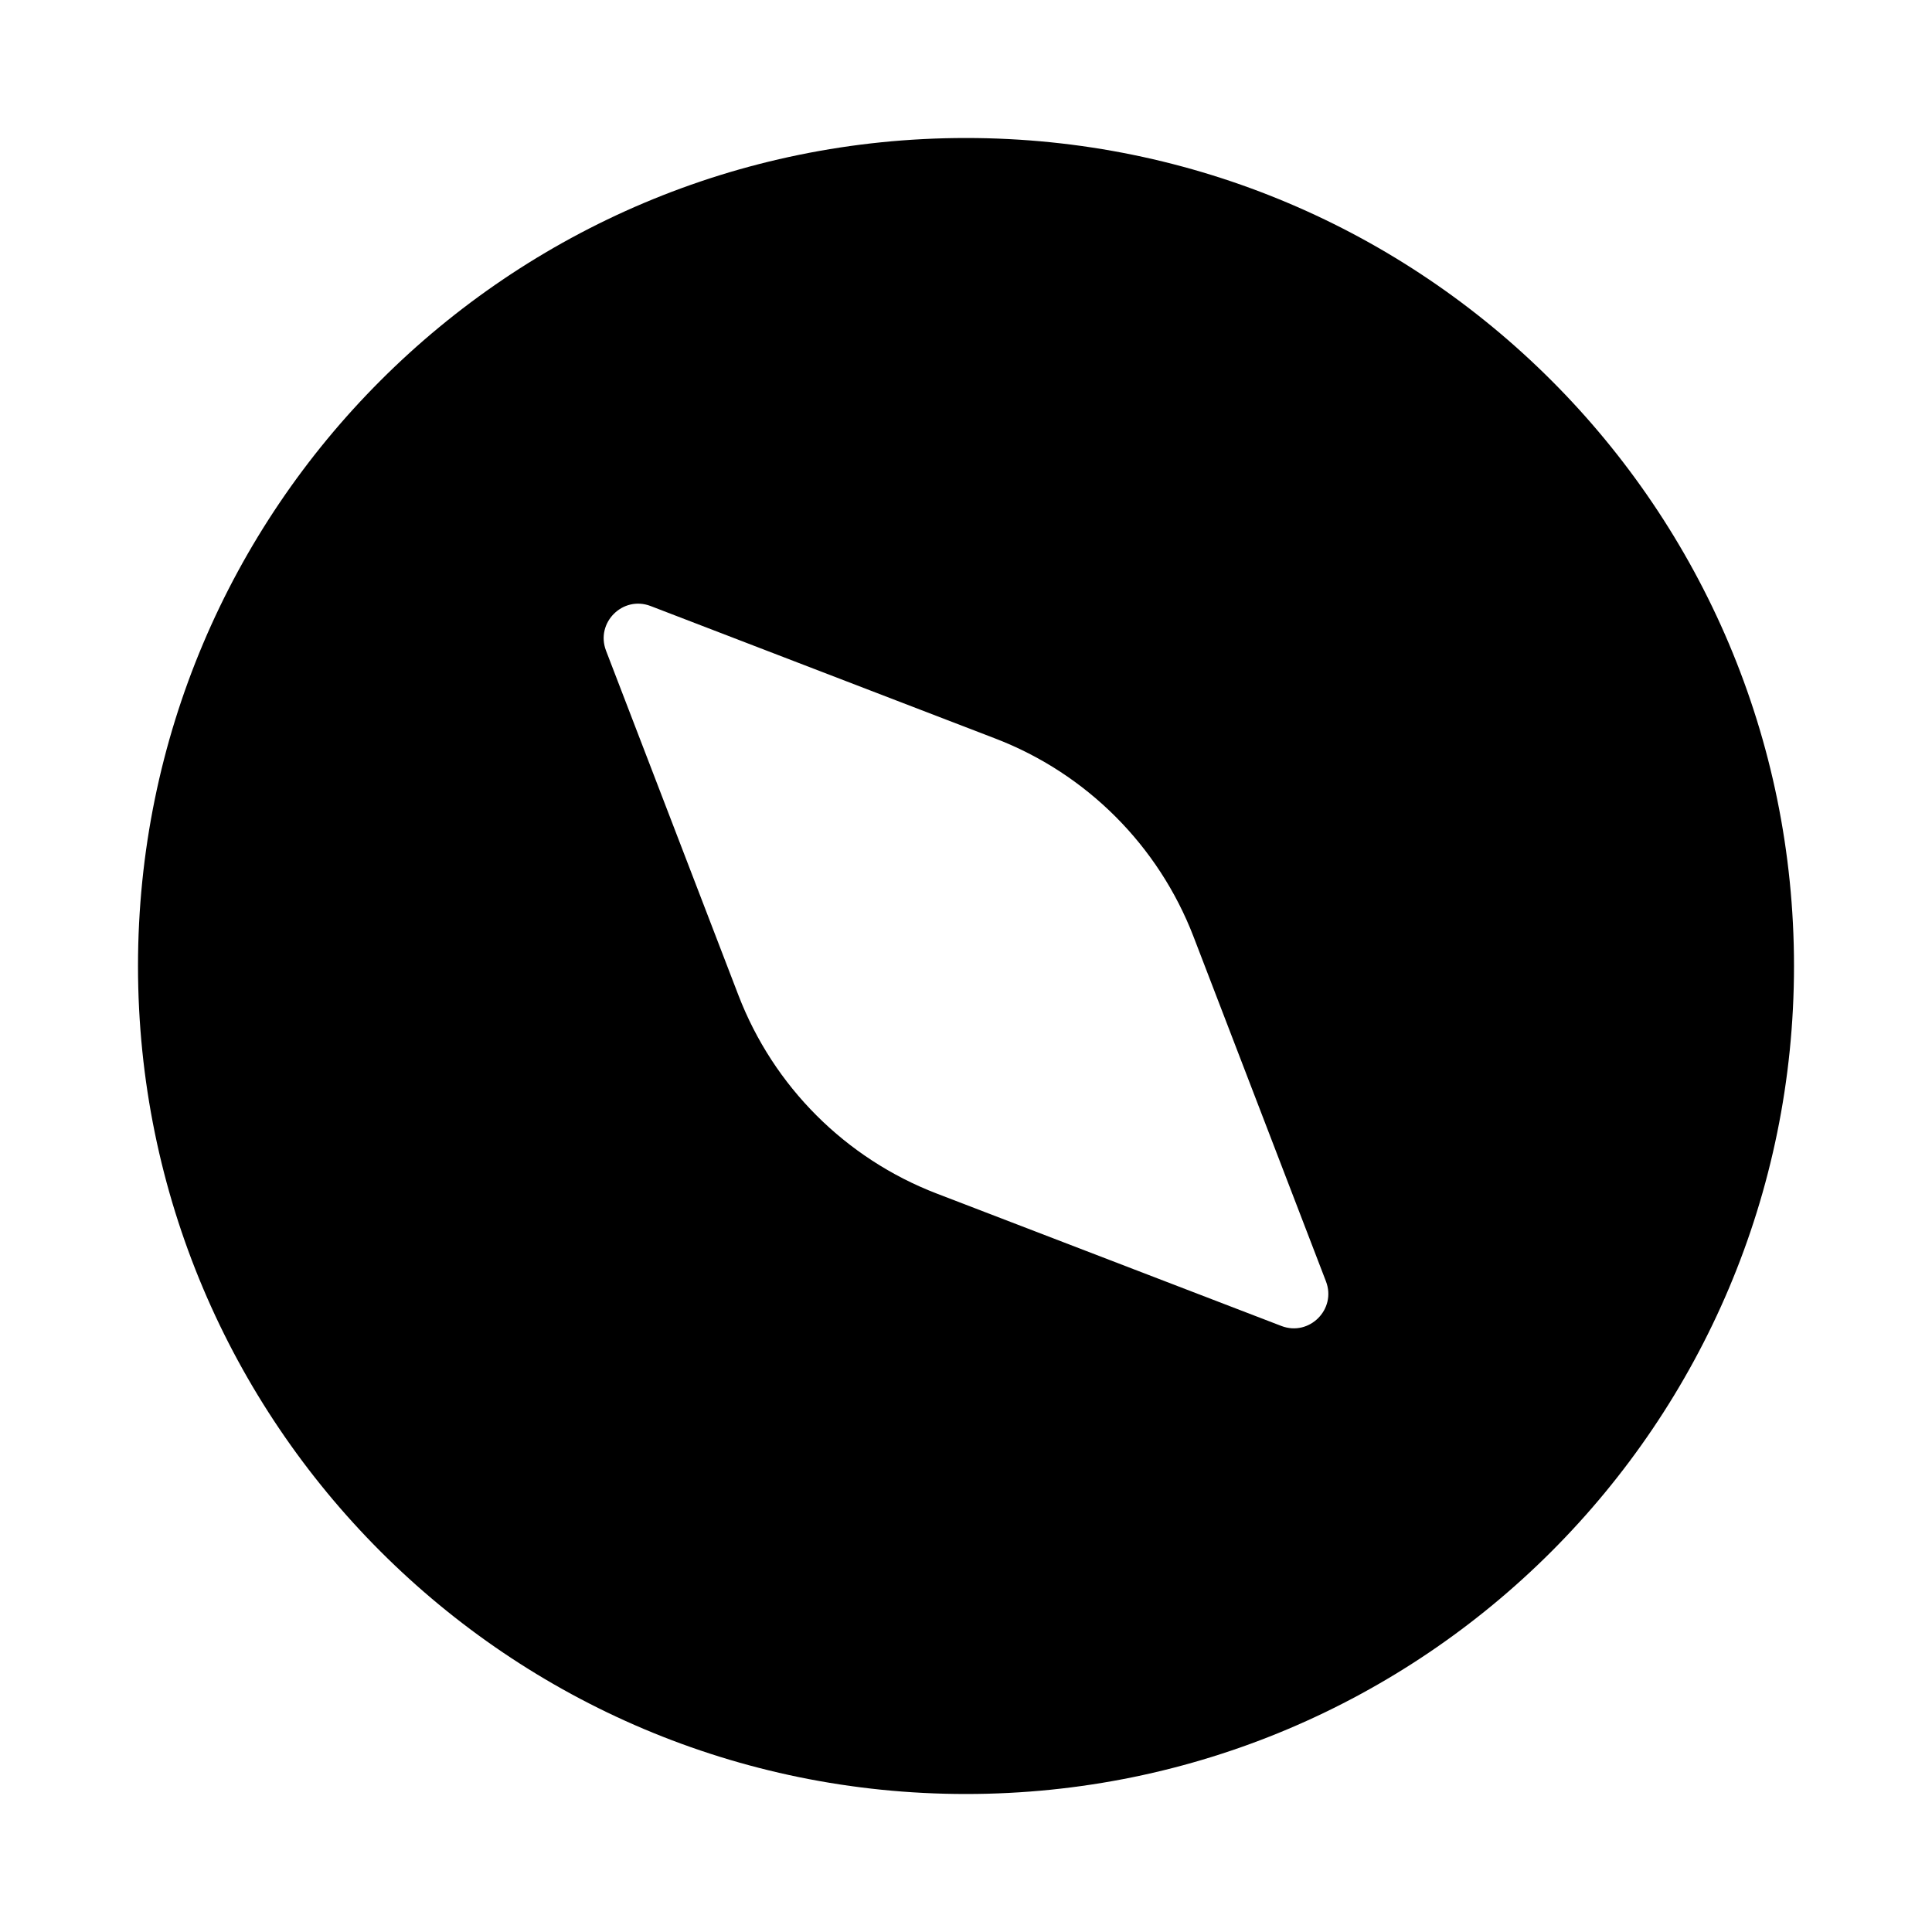 <svg width="512" height="512" viewBox="0 0 28 28" fill="none" xmlns="http://www.w3.org/2000/svg"><path d="M14 26C20.627 26 26 20.627 26 14C26 7.373 20.627 2 14 2C7.373 2 2 7.373 2 14C2 20.627 7.373 26 14 26ZM13.576 17.298C12.254 16.79 11.21 15.746 10.702 14.424L8.783 9.43C8.628 9.025 9.025 8.628 9.429 8.783L14.424 10.703C15.745 11.21 16.79 12.255 17.298 13.576L19.217 18.571C19.372 18.975 18.975 19.372 18.571 19.217L13.576 17.298Z" fill="currentColor"/></svg>